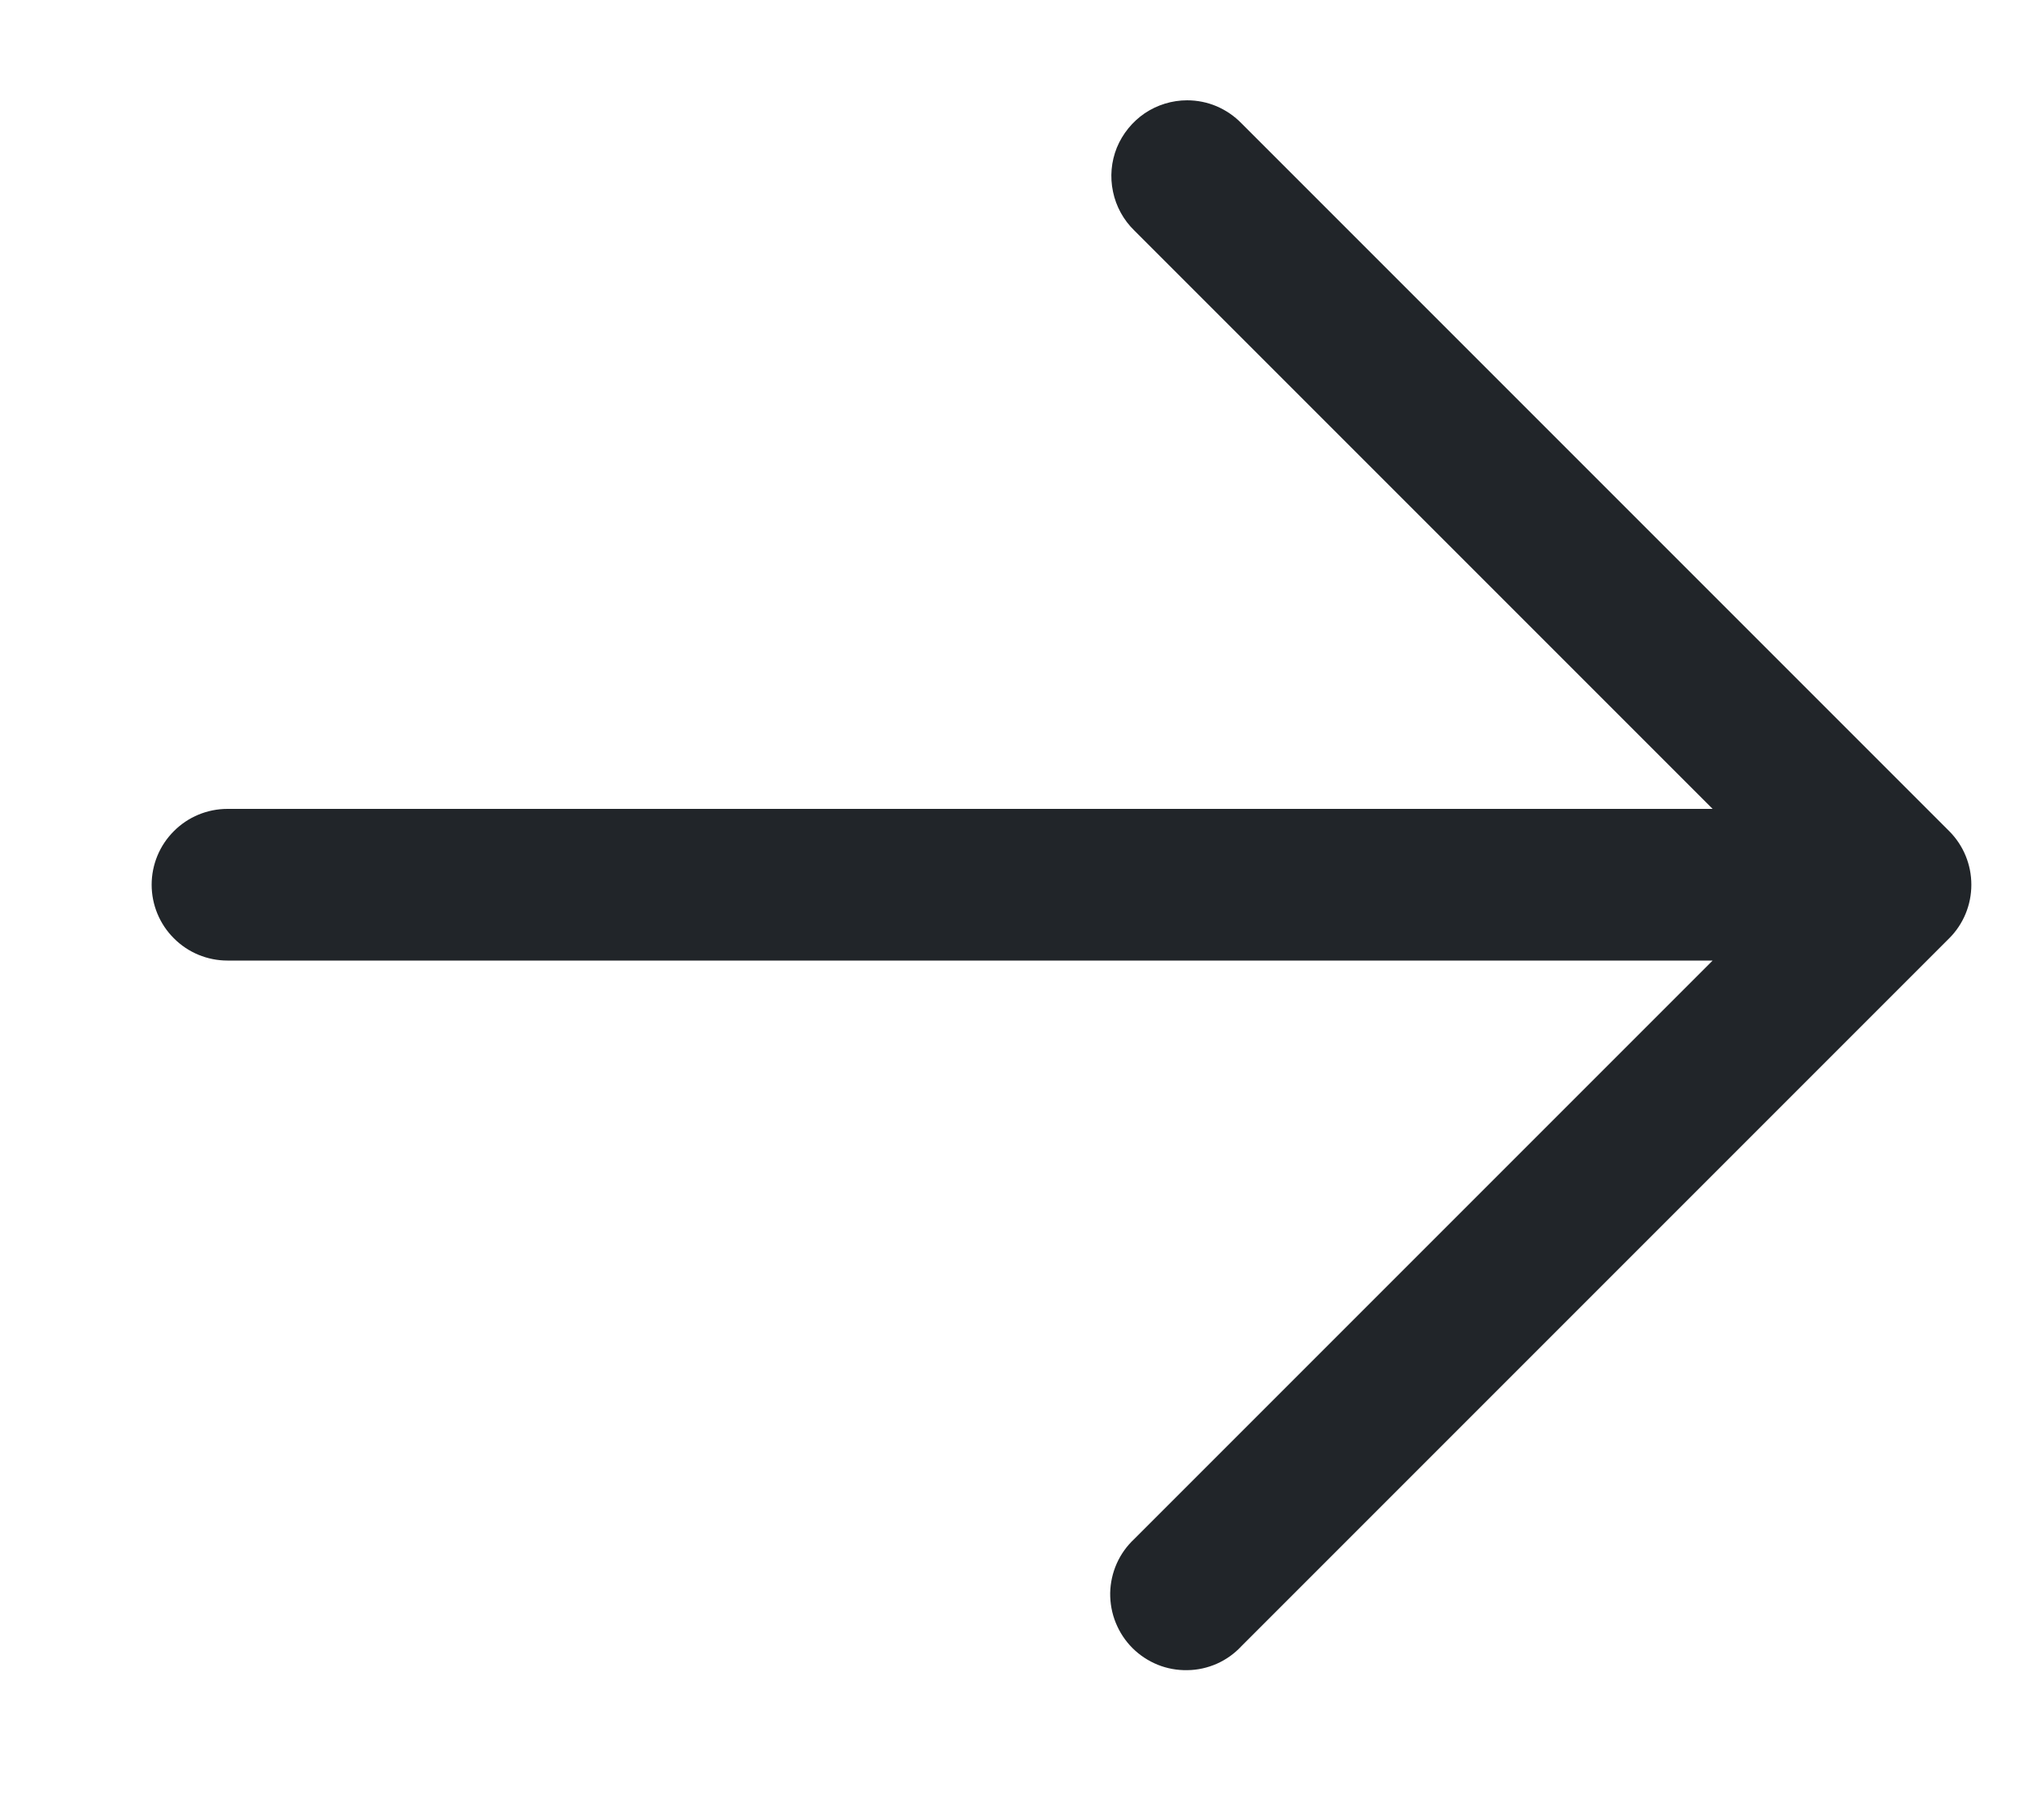 <svg width="20" height="18" viewBox="0 0 20 18" fill="none" xmlns="http://www.w3.org/2000/svg">
<g clip-path="url(#clip0_25_9170)">
<path d="M11.742 0.992C11.593 0.992 11.447 1.037 11.323 1.12C11.2 1.204 11.104 1.322 11.047 1.46C10.991 1.599 10.978 1.75 11.009 1.896C11.039 2.042 11.113 2.176 11.22 2.28L16.94 8H2.25C2.051 8 1.86 8.079 1.72 8.22C1.579 8.36 1.5 8.551 1.5 8.75C1.5 8.949 1.579 9.14 1.72 9.28C1.86 9.421 2.051 9.5 2.25 9.5H16.94L11.22 15.22C11.146 15.289 11.087 15.371 11.046 15.463C11.005 15.555 10.983 15.655 10.981 15.755C10.98 15.856 10.998 15.956 11.036 16.049C11.074 16.143 11.13 16.228 11.201 16.299C11.272 16.37 11.357 16.426 11.45 16.464C11.544 16.502 11.644 16.52 11.745 16.518C11.845 16.517 11.944 16.495 12.037 16.454C12.129 16.413 12.211 16.354 12.28 16.28L19.28 9.28C19.421 9.139 19.499 8.949 19.499 8.75C19.499 8.551 19.421 8.361 19.28 8.22L12.28 1.22C12.21 1.148 12.127 1.091 12.034 1.051C11.942 1.012 11.842 0.992 11.742 0.992Z" fill="#212529"/>
</g>
<defs>
<clipPath id="clip0_25_9170">
<rect width="19" height="17" fill="white" transform="translate(0.5 0.5)"/>
</clipPath>
</defs>
</svg>
